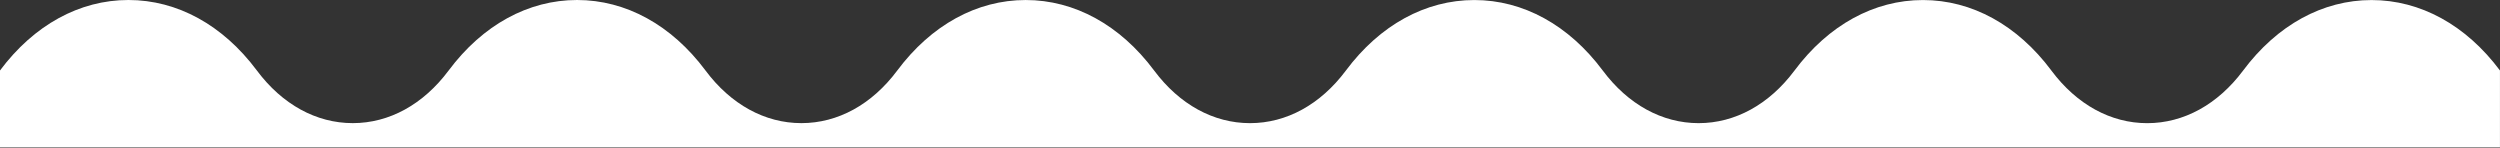 <svg width="1439" height="85" viewBox="0 0 1439 85" fill="none" xmlns="http://www.w3.org/2000/svg">
<rect x="0" y="0" width="1439" height="85" fill="#333333" stroke="none"/>
<path fill-rule="evenodd" clip-rule="evenodd" d="M1438.98 84.746L1438.98 40.574C1419.45 14.415 1393.18 0.032 1365.06 0.032C1336.94 0.032 1310.71 14.415 1291.19 40.541L1291.14 40.606C1276.56 60.136 1256.94 70.896 1235.95 70.896C1214.96 70.896 1195.38 60.158 1180.81 40.66C1180.81 40.651 1180.8 40.641 1180.8 40.632C1180.79 40.627 1180.79 40.623 1180.79 40.619C1180.78 40.611 1180.77 40.603 1180.77 40.595C1161.24 14.436 1134.99 0.022 1106.85 0.022C1078.7 0.022 1052.45 14.436 1032.92 40.595L1032.85 40.693C1018.28 60.158 998.712 70.885 977.73 70.885C956.715 70.885 937.116 60.125 922.544 40.595C903.02 14.436 876.768 0.021 848.622 0.021C820.476 0.021 794.223 14.436 774.7 40.595L774.624 40.693C760.053 60.158 740.521 70.885 719.505 70.885C698.49 70.885 678.891 60.125 664.319 40.595L664.261 40.52C644.745 14.393 618.51 0.011 590.389 0.011C562.243 0.011 535.99 14.426 516.467 40.584L516.4 40.671C501.836 60.147 482.287 70.874 461.281 70.874C440.274 70.874 420.683 60.125 406.111 40.606C406.11 40.605 406.109 40.603 406.107 40.602L406.101 40.596L406.094 40.589C406.09 40.584 406.086 40.579 406.086 40.574C386.562 14.404 360.285 -0 332.164 -0C304.043 -0 277.808 14.393 258.284 40.52L258.234 40.584C243.654 60.114 224.063 70.874 203.047 70.874C182.032 70.874 162.433 60.114 147.862 40.584L147.803 40.509C128.279 14.382 102.043 -0 73.922 -0C45.776 -0 19.524 14.415 0 40.574L0 84.746L1438.98 84.746Z" fill="white"/>
</svg>
